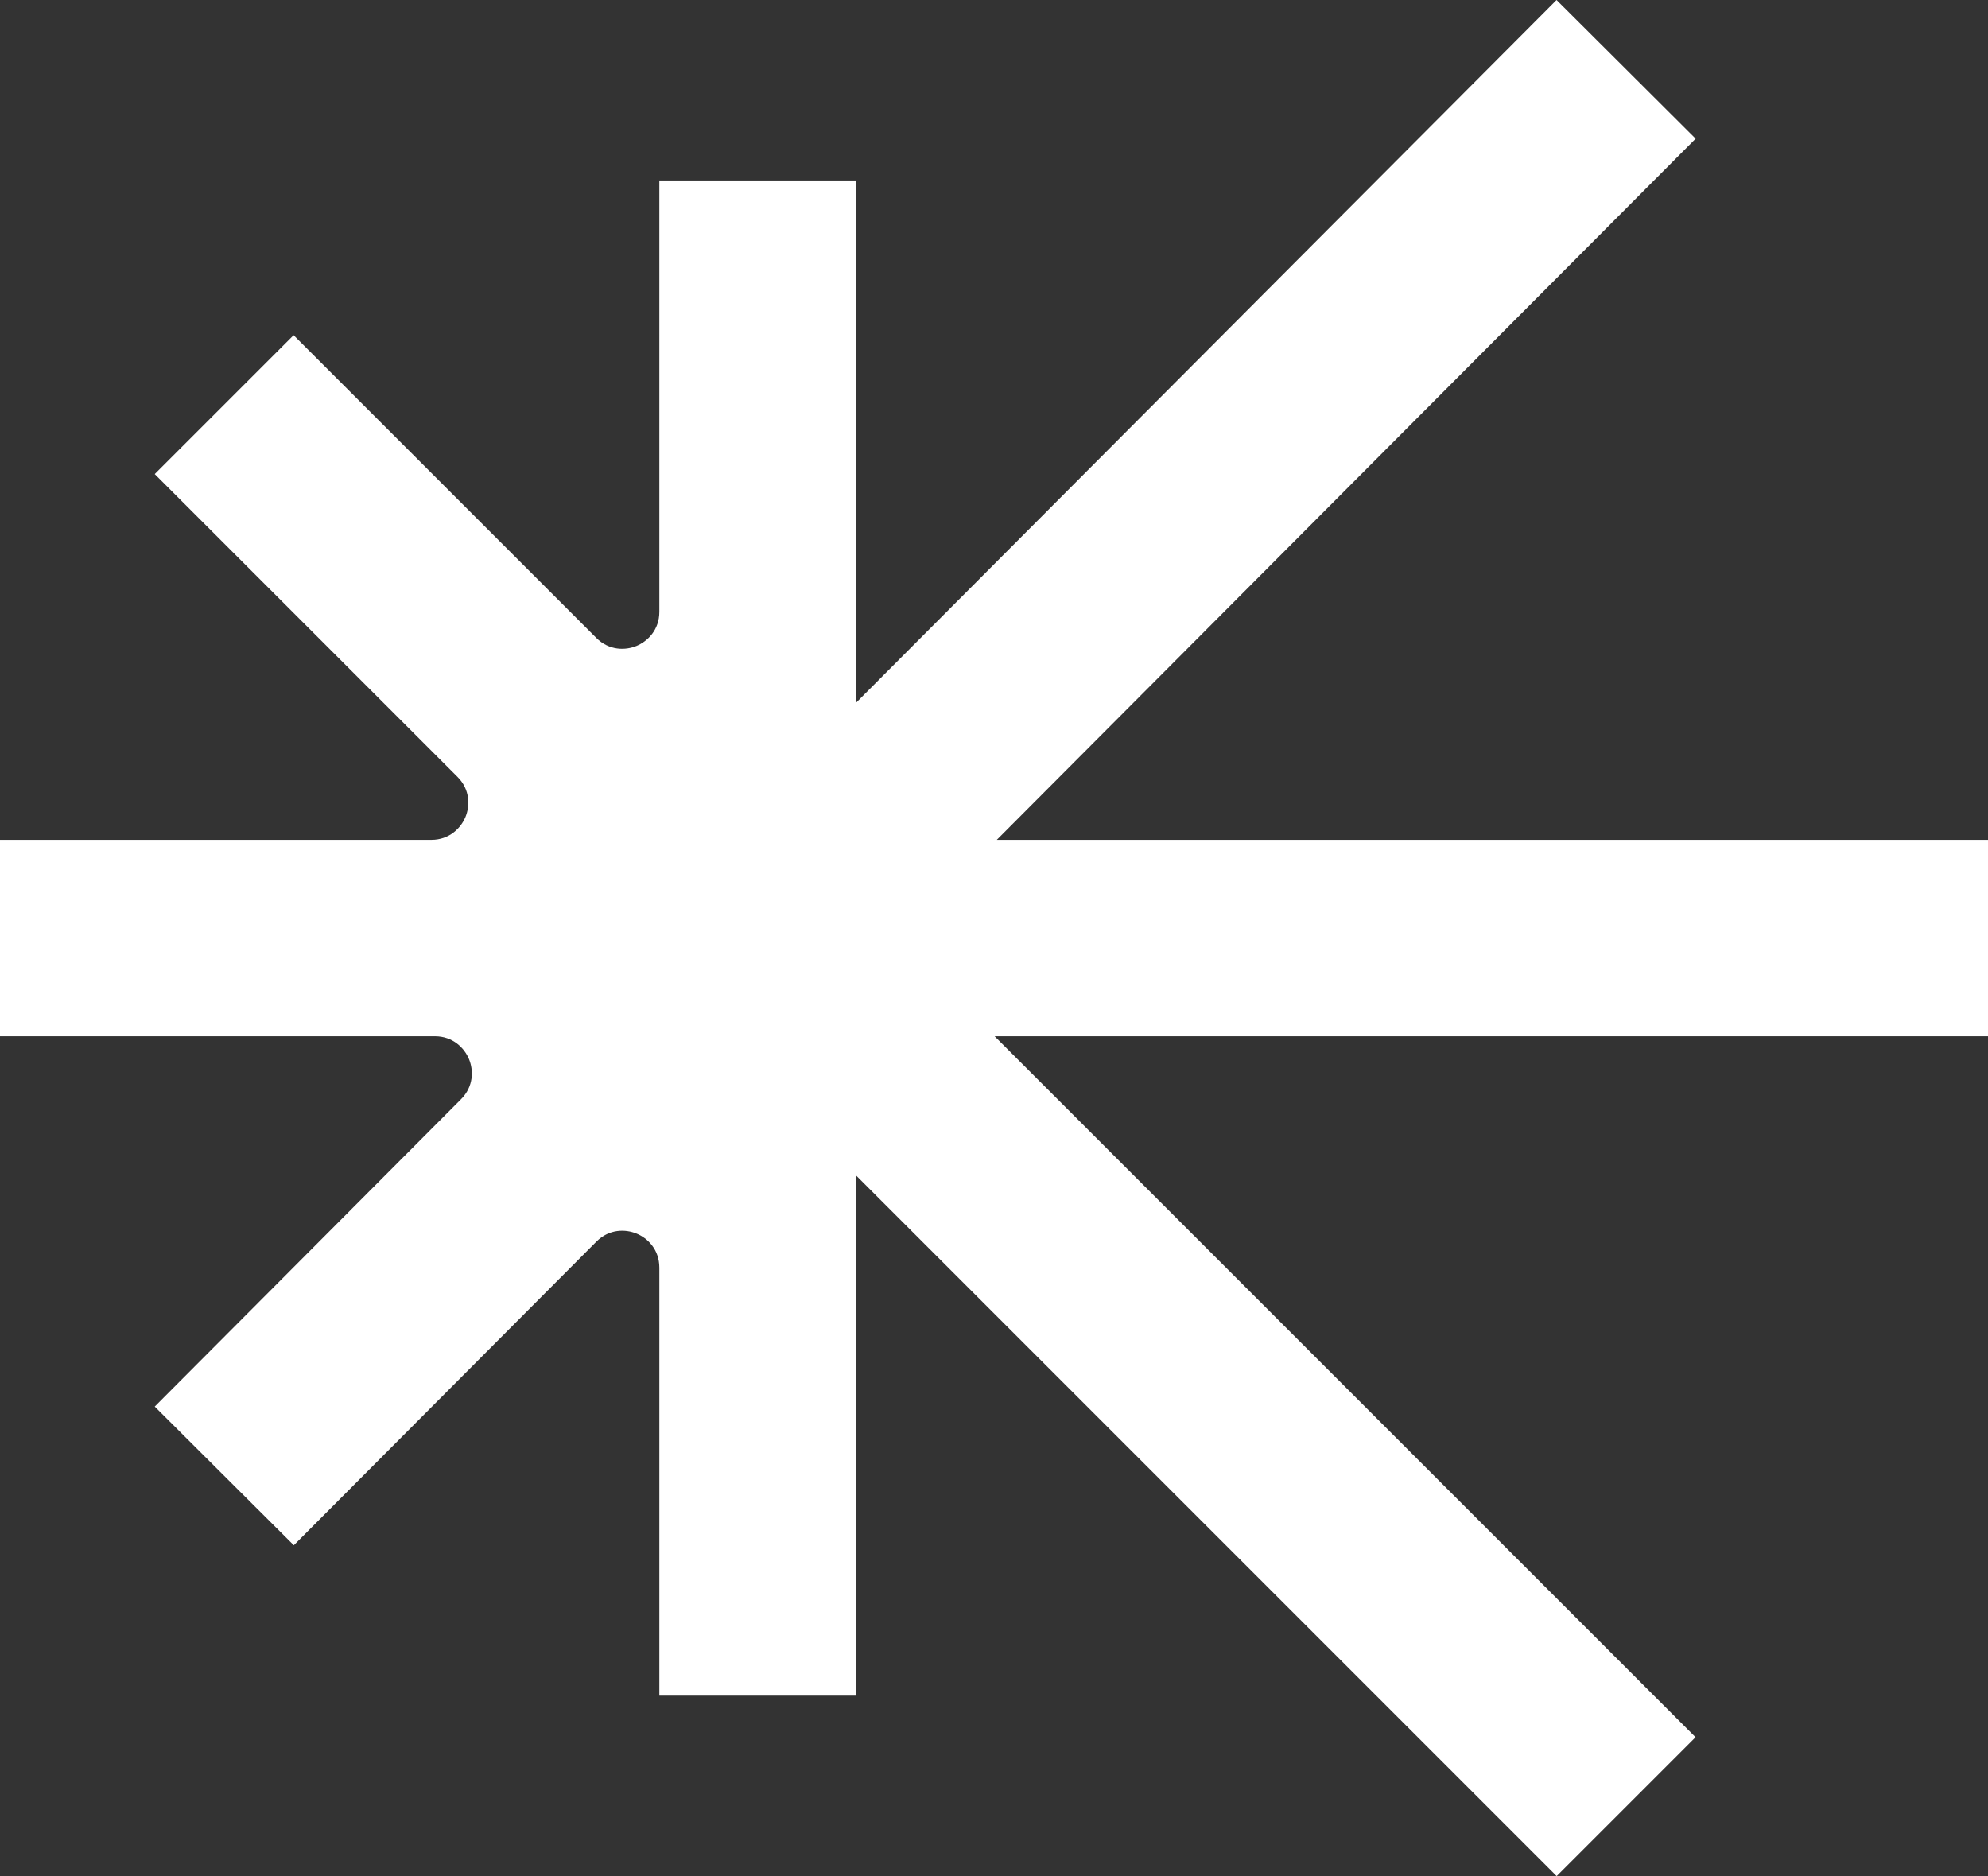 <?xml version="1.0" encoding="UTF-8"?><svg id="Layer_2" xmlns="http://www.w3.org/2000/svg" viewBox="0 0 191.82 181"><rect x="0" y="0" width="191.82" height="181" fill="#333333" stroke="none"/><defs><style>.cls-1{fill:#fff;}</style></defs><g id="Layer_1-2"><path class="cls-1" d="M96.18,81.03h95.64s0,18.95,0,18.95H95.97l67.63,67.63-13.4,13.4L82.57,113.38v50.22h-18.95v-41.29c0-1.76-1.14-2.86-2.2-3.29-1.06-.44-2.64-.47-3.88,.78l-29.19,29.29-13.42-13.38,29.55-29.65c1.24-1.24,1.21-2.82,.77-3.88-.44-1.06-1.54-2.2-3.29-2.2H0v-18.95H41.62c1.75,0,2.85-1.14,3.29-2.2,.44-1.06,.47-2.64-.77-3.88L14.93,45.74l13.4-13.4,29.21,29.21c1.24,1.24,2.82,1.21,3.88,.77,1.06-.44,2.2-1.54,2.2-3.29V17.41h18.95v50.42L150.19,0l13.42,13.38L96.18,81.03Z"/></g></svg>